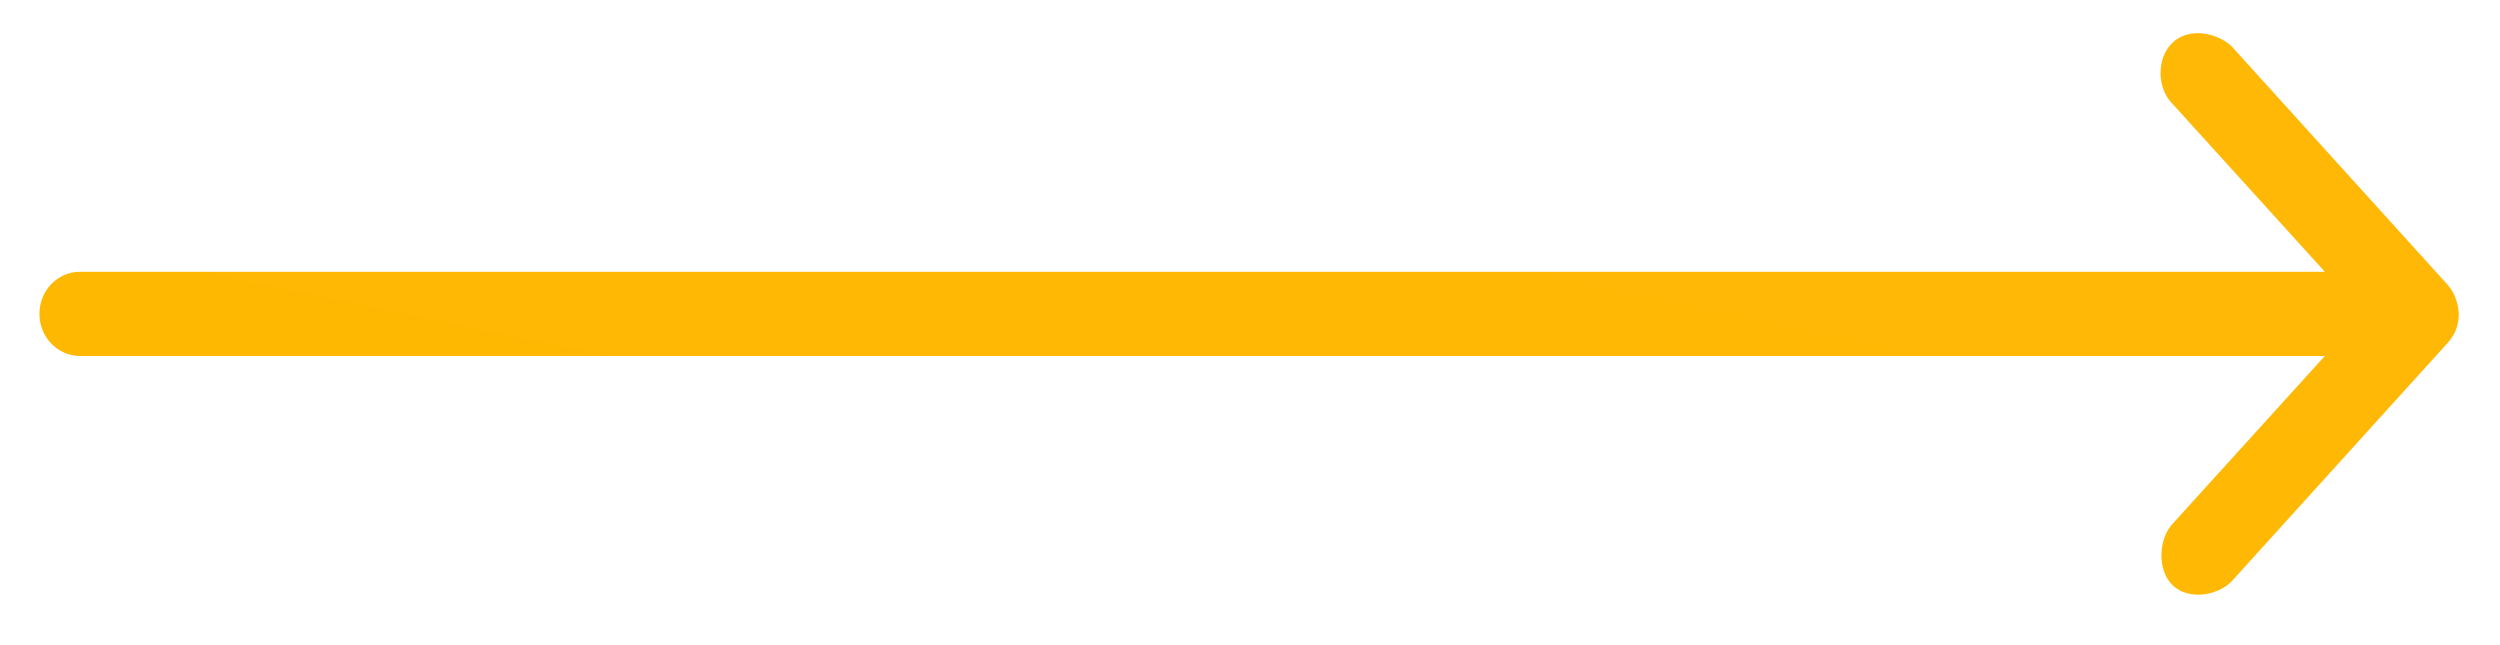 <svg width="31" height="8" viewBox="0 0 31 8" fill="none" xmlns="http://www.w3.org/2000/svg">
<path d="M30.489 3.892C30.484 3.767 30.435 3.624 30.352 3.533L27.671 0.573C27.489 0.404 27.141 0.334 26.938 0.53C26.738 0.723 26.744 1.098 26.943 1.292L28.828 3.37L0.991 3.37C0.714 3.37 0.489 3.603 0.489 3.892C0.489 4.18 0.714 4.414 0.991 4.414L28.828 4.414L26.943 6.492C26.771 6.671 26.74 7.058 26.938 7.254C27.136 7.449 27.497 7.387 27.671 7.21L30.352 4.251C30.444 4.15 30.489 4.031 30.489 3.892Z" fill="url(#paint0_linear)"/>
<defs>
<linearGradient id="paint0_linear" x1="27.392" y1="2.493" x2="25.346" y2="12.393" gradientUnits="userSpaceOnUse">
<stop stop-color="#FFB806"/>
<stop offset="1" stop-color="#FFB800"/>
</linearGradient>
</defs>
</svg>
